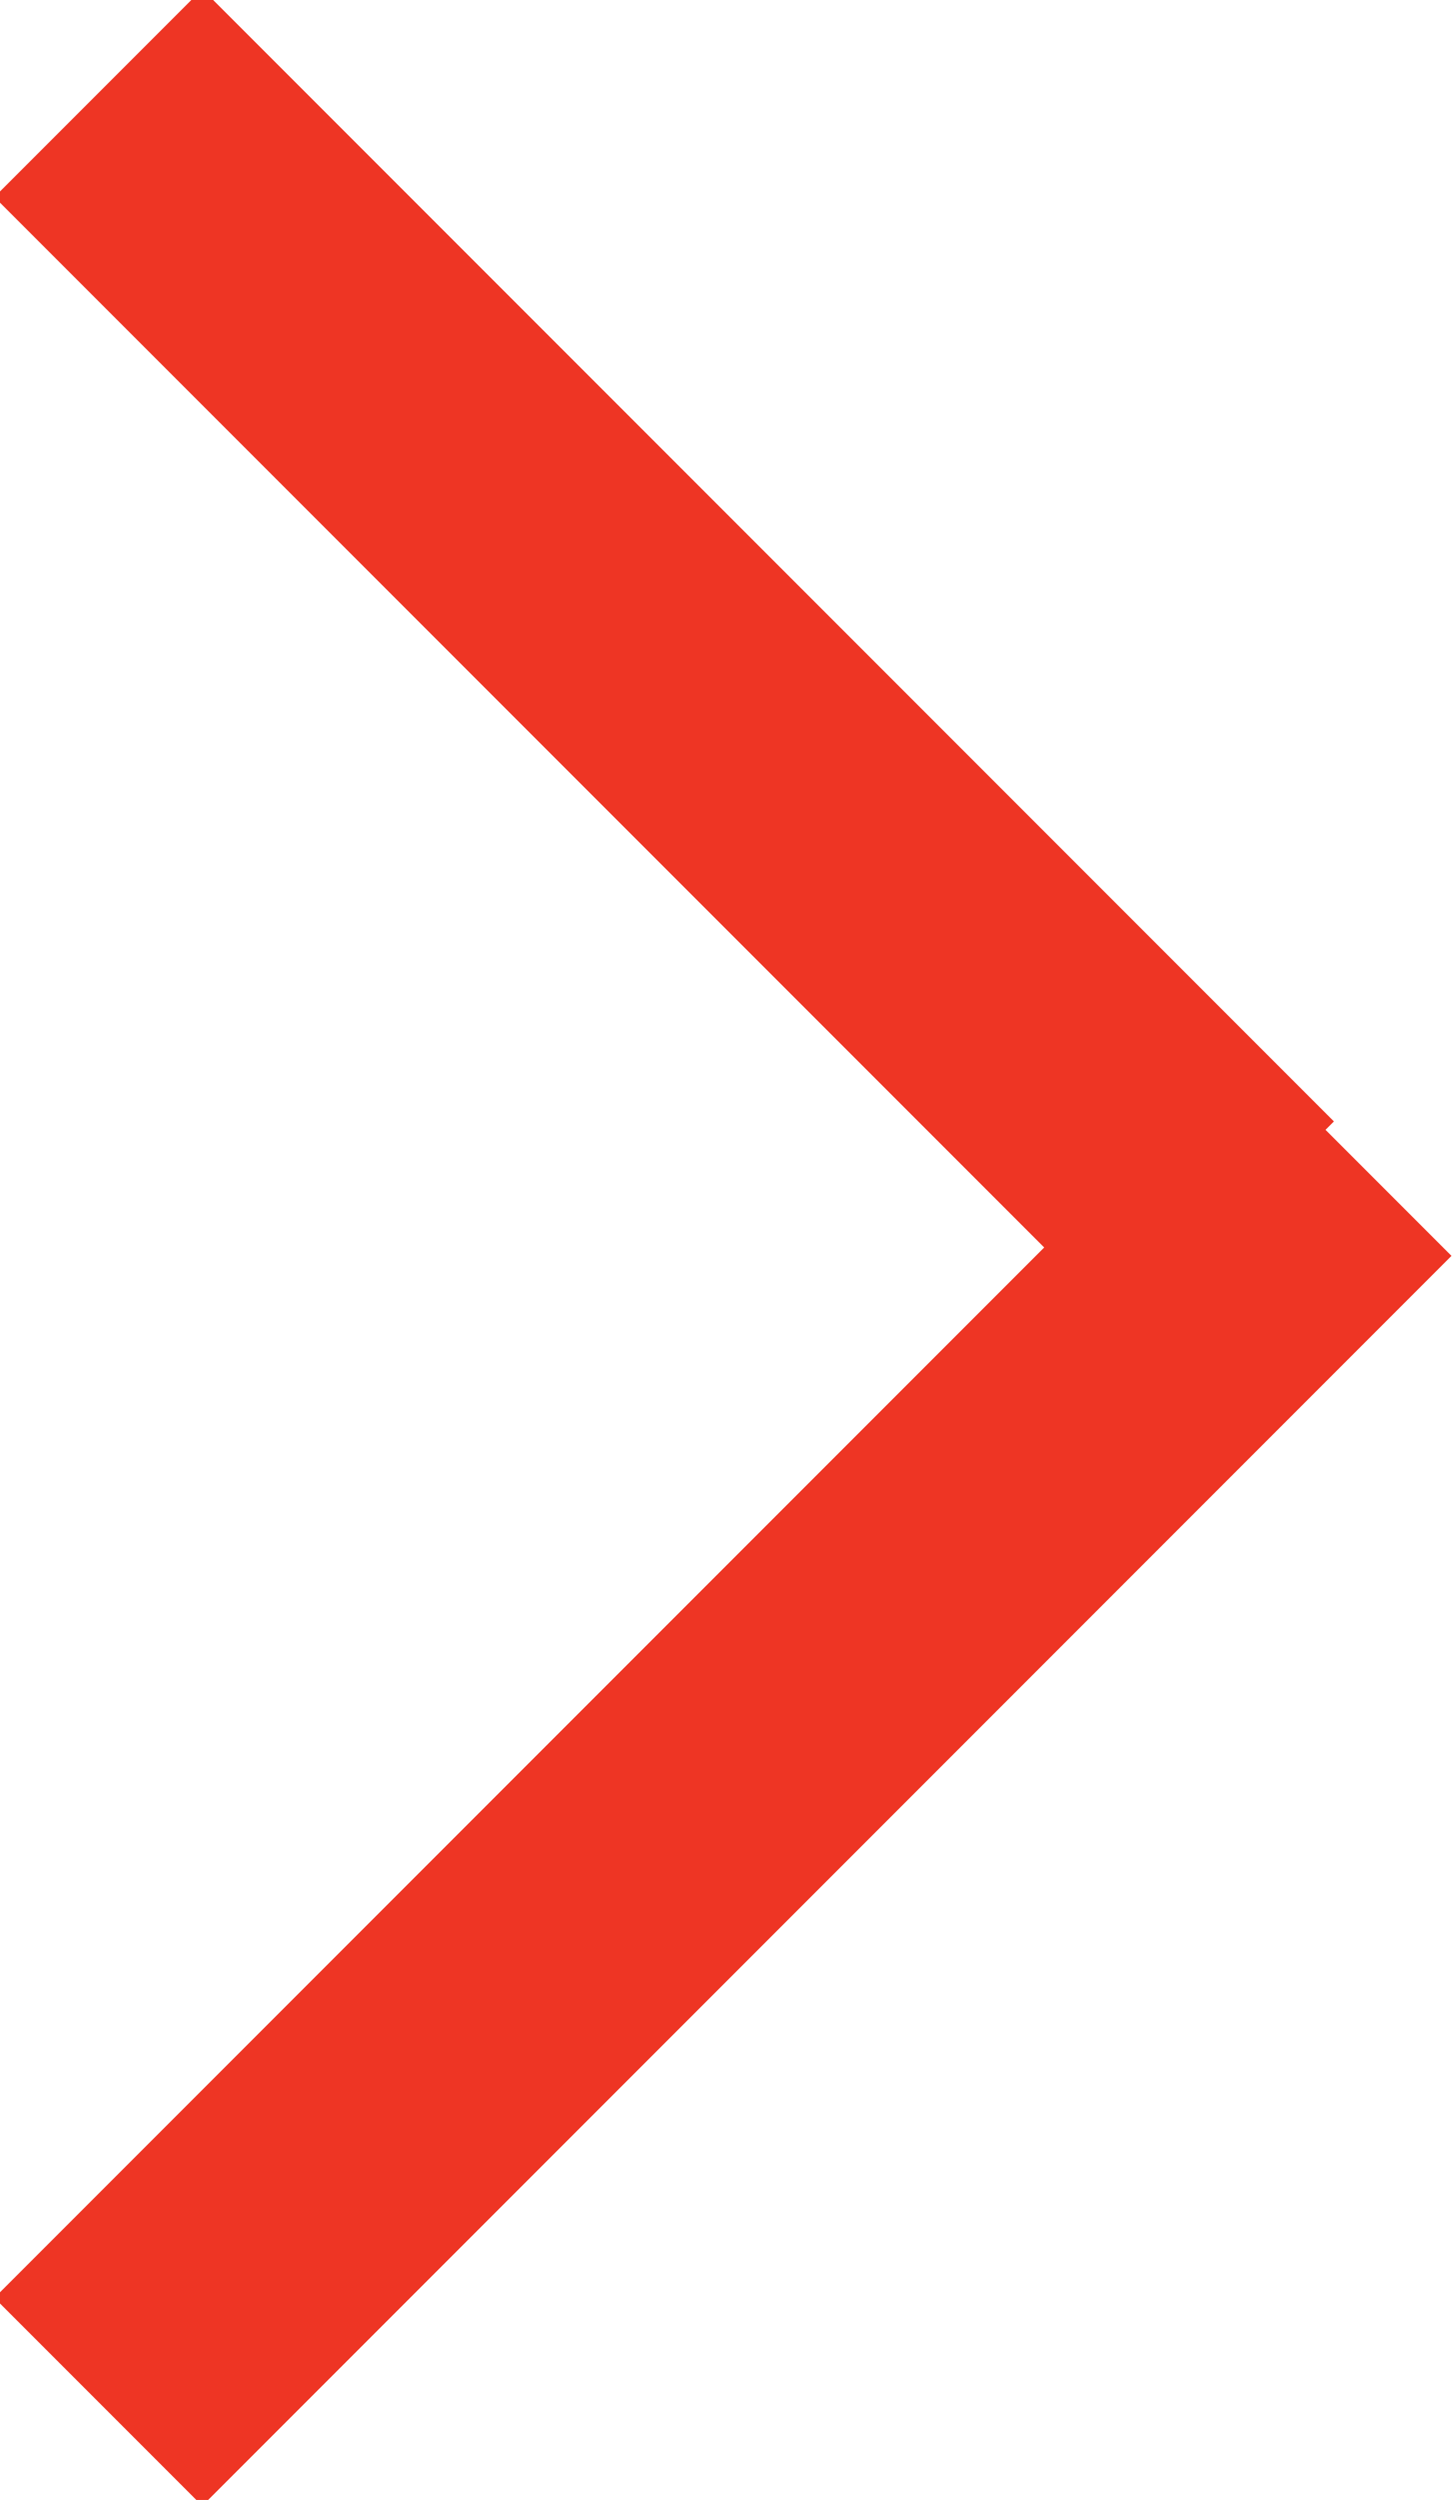 <?xml version="1.0" encoding="utf-8"?>
<!-- Generator: Adobe Illustrator 22.0.1, SVG Export Plug-In . SVG Version: 6.00 Build 0)  -->
<svg version="1.1" id="Layer_1" xmlns="http://www.w3.org/2000/svg" xmlns:xlink="http://www.w3.org/1999/xlink" x="0px" y="0px"
	 viewBox="0 0 9.9 17" style="enable-background:new 0 0 9.9 17;" xml:space="preserve">
<style type="text/css">
	.st0{fill:#EE3524;stroke:#EE3524;stroke-width:2;}
</style>
<g id="Group_18" transform="translate(12772.969 5132.633) rotate(180)">
	<path id="Union_13" class="st0" d="M12764.6,5124.3l7.7,7.7L12764.6,5124.3z M12772.3,5116.3l-8.5,8.5L12772.3,5116.3z"/>
</g>
</svg>
